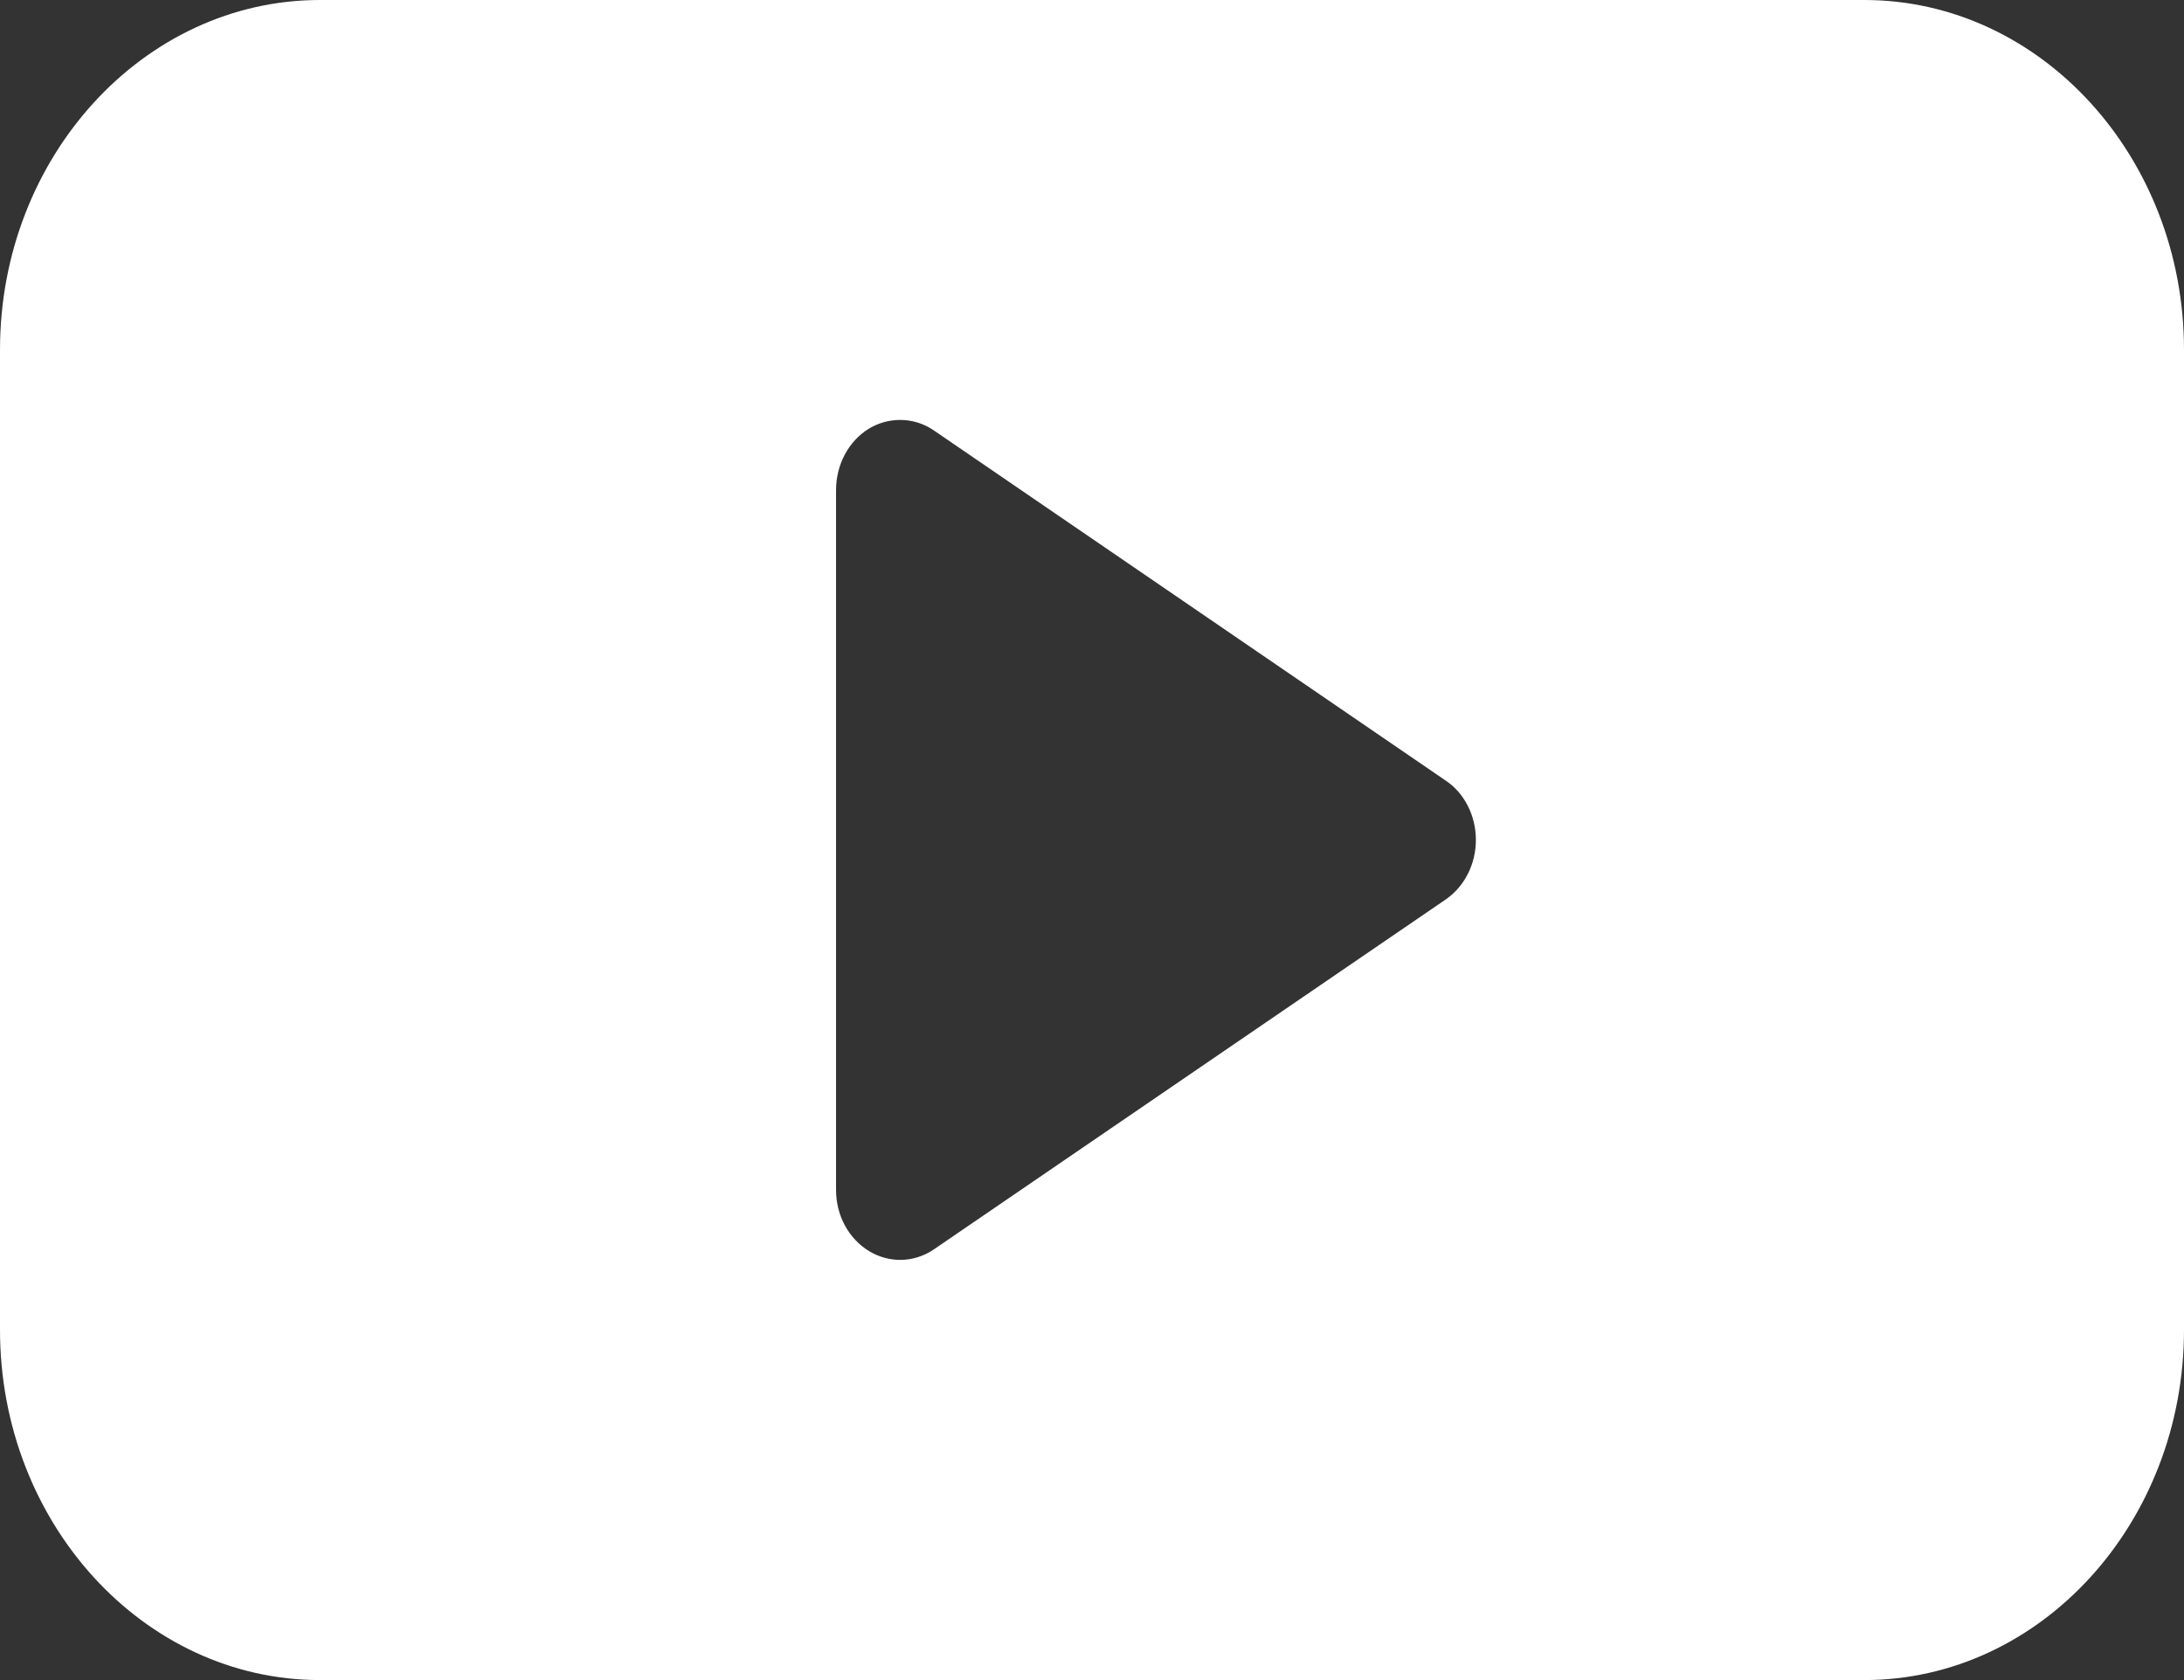 <svg width="26" height="20" viewBox="0 0 26 20" fill="none" xmlns="http://www.w3.org/2000/svg">
<rect x="0" y="0" width="26" height="20" fill="#333333" stroke="none"/>
<path fill-rule="evenodd" clip-rule="evenodd" d="M10.716 4.999C10.856 4.999 10.996 5.04 11.119 5.125L17.213 9.294C17.435 9.443 17.57 9.711 17.57 9.999C17.57 10.287 17.435 10.552 17.213 10.706L11.119 14.872C10.995 14.957 10.856 14.998 10.717 14.998C10.589 14.998 10.461 14.963 10.347 14.894C10.103 14.746 9.953 14.47 9.953 14.166V5.833C9.953 5.53 10.103 5.249 10.347 5.101C10.461 5.033 10.589 4.999 10.716 4.999ZM3.809 0C1.71 0 0 1.868 0 4.164V15.831C0 18.13 1.71 20 3.809 20H22.194C24.293 20 26 18.13 26 15.831V4.164C26 1.868 24.293 0 22.194 0H3.809Z" fill="white"/>
</svg>
